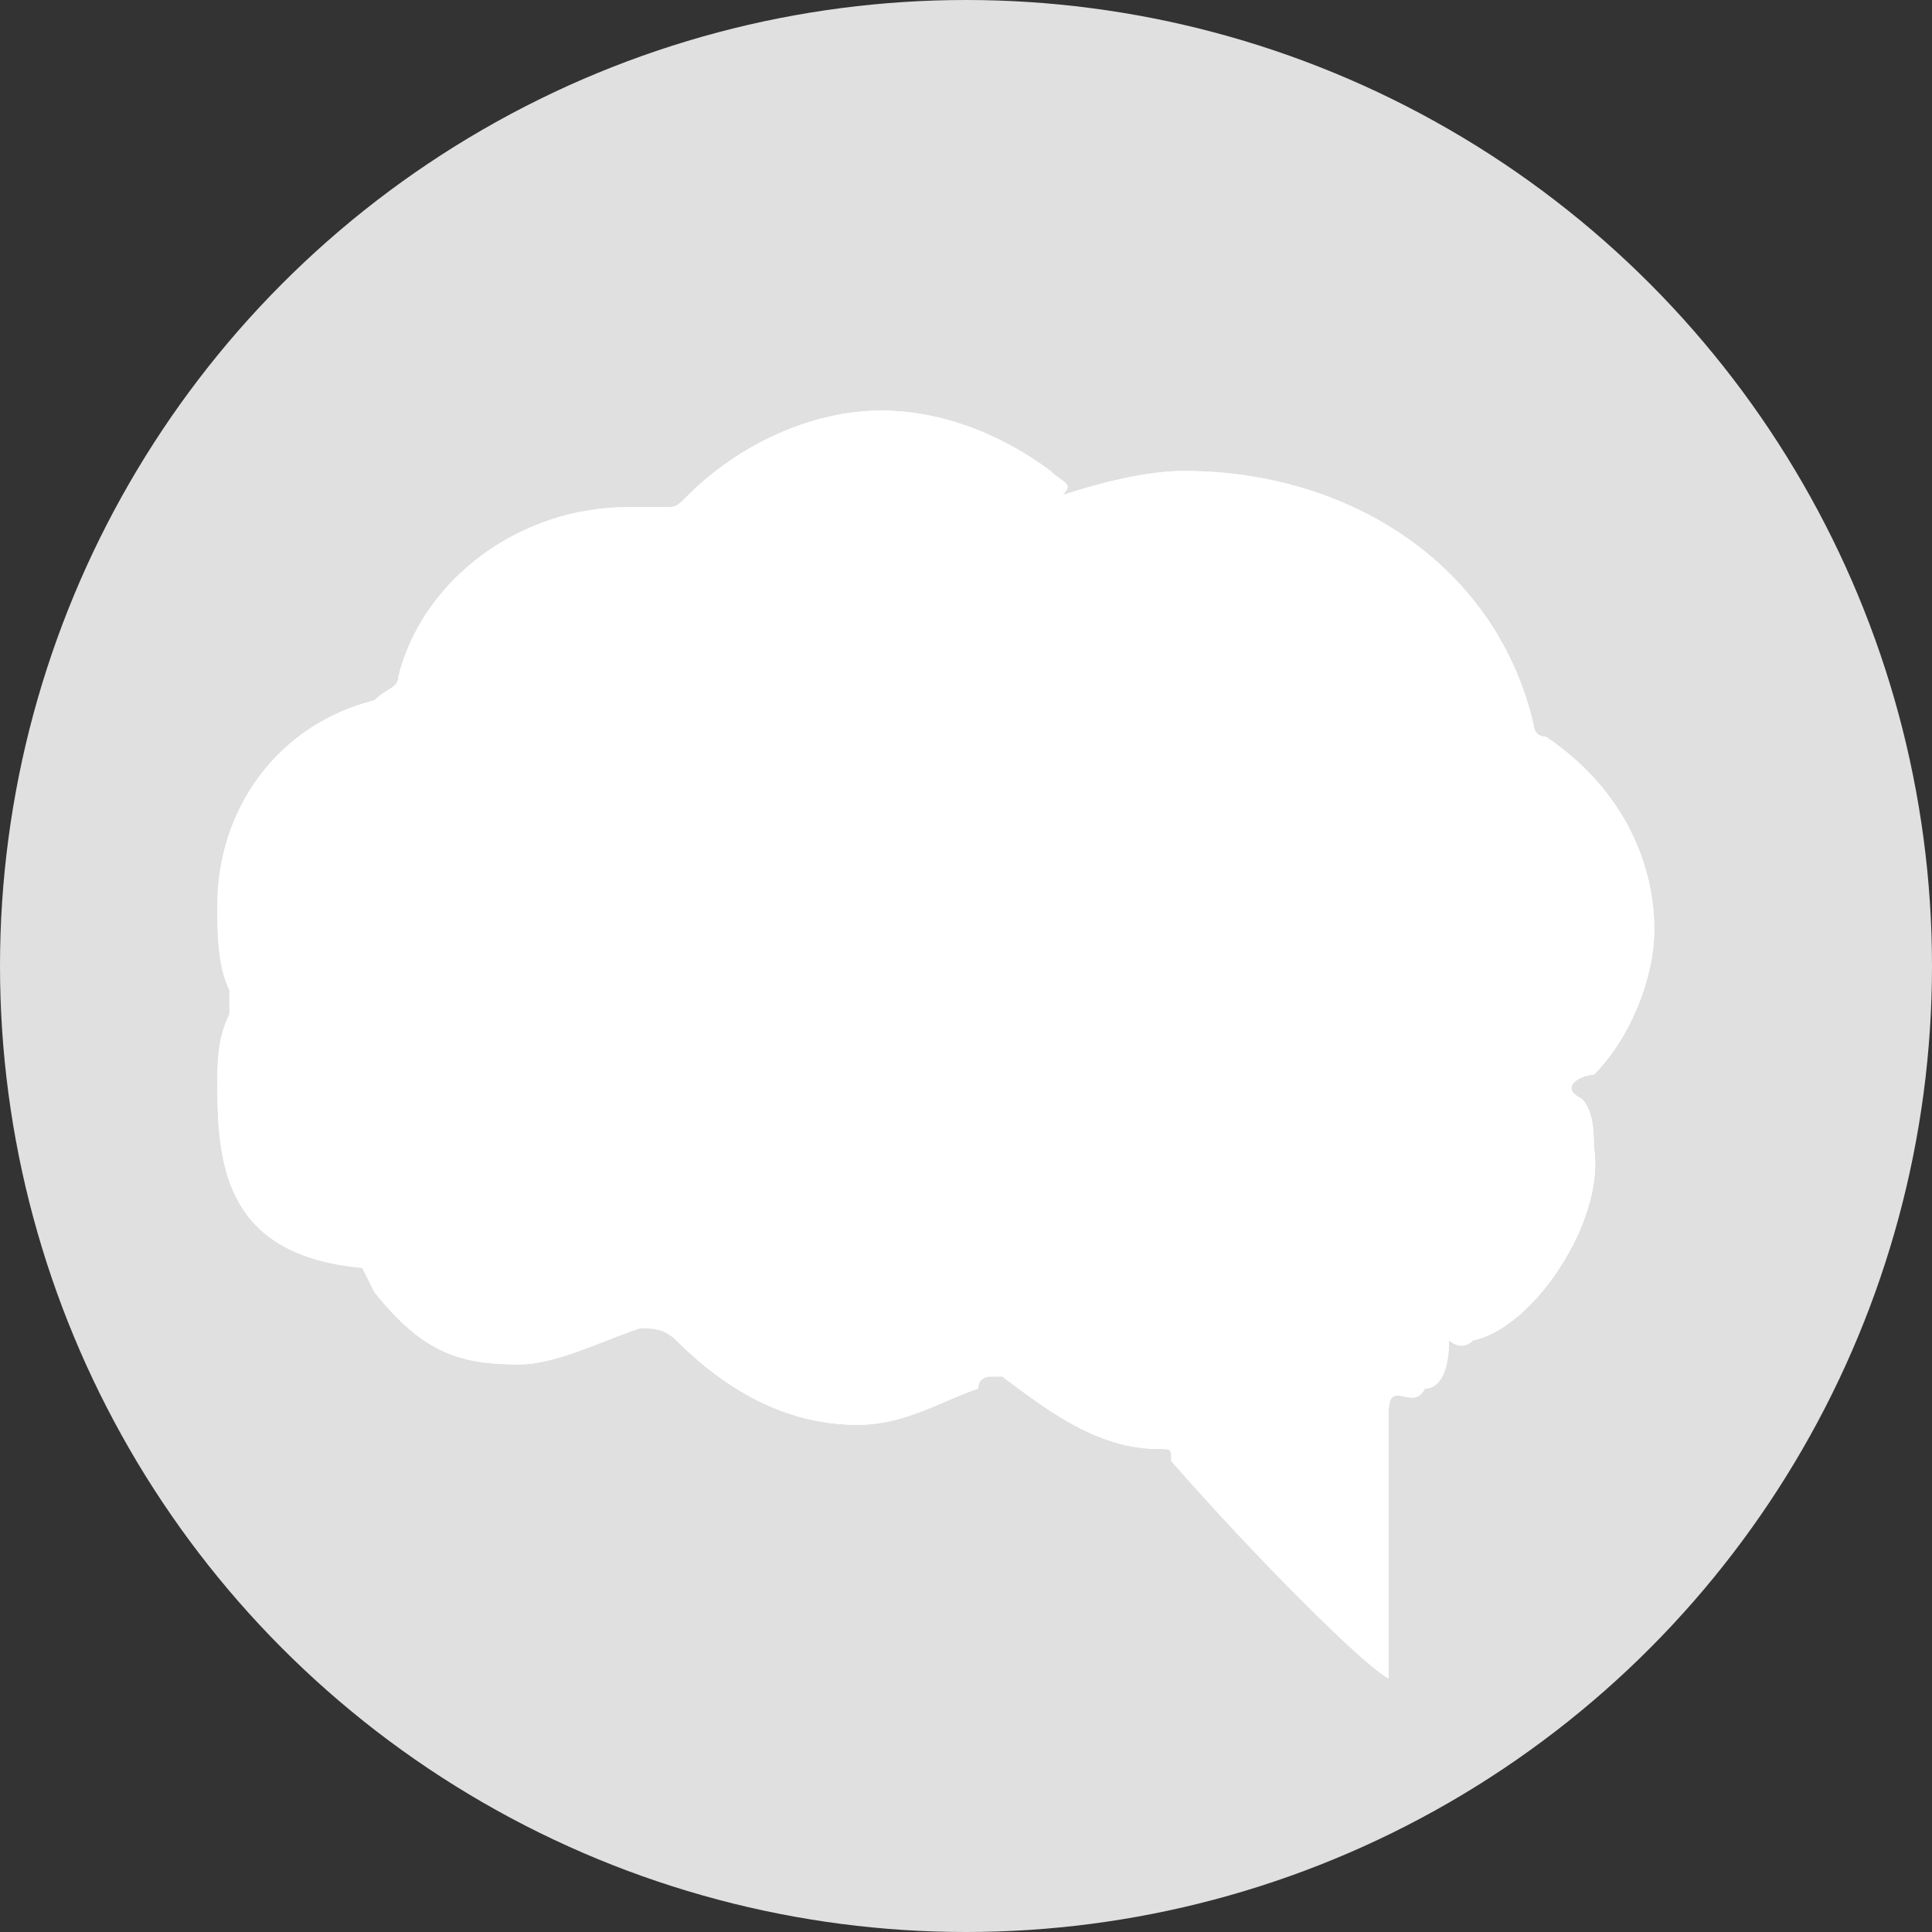 <?xml version="1.0" encoding="utf-8"?>
<!-- Generator: Adobe Illustrator 18.1.1, SVG Export Plug-In . SVG Version: 6.00 Build 0)  -->
<svg version="1.1" xmlns="http://www.w3.org/2000/svg" xmlns:xlink="http://www.w3.org/1999/xlink" x="0px" y="0px"
	 viewBox="0 0 16 16" enable-background="new 0 0 16 16" xml:space="preserve">
<rect x="0" y="0" width="16" height="16" fill="#333333" stroke="none"/>
<g id="Layer_1">
	<circle fill="#E0E0E0" cx="8" cy="8" r="8"/>
</g>
<g id="Isolation_Mode">
	<g>
		<path fill="#FFFFFF" d="M8.2,11.4c0,0,0.1,0,0.1,0C8.7,11.7,9.1,12,9.6,12c0.1,0,0.1,0,0.1,0.1c0.7,0.8,1.6,1.7,1.8,1.8l0-2.2
			c0-0.3,0.2,0,0.3-0.2c0.1,0,0.2-0.1,0.2-0.4c0,0,0.1,0.1,0.2,0c0.5-0.1,1.1-1,1-1.6c0-0.1,0-0.3-0.1-0.4c-0.2-0.1,0-0.2,0.1-0.2
			c0.3-0.3,0.5-0.8,0.5-1.2c0-0.6-0.3-1.2-0.9-1.6c-0.1,0-0.1-0.1-0.1-0.1c-0.3-1.3-1.5-2.1-2.9-2.1c-0.3,0-0.7,0.1-1,0.2
			C8.9,4,8.8,4,8.7,3.9C8.3,3.6,7.8,3.4,7.3,3.4c-0.6,0-1.2,0.3-1.6,0.7C5.6,4.2,5.6,4.2,5.5,4.2c-0.1,0-0.2,0-0.3,0
			c-0.9,0-1.7,0.6-1.9,1.4c0,0.1-0.1,0.1-0.2,0.2C2.3,6,1.8,6.7,1.8,7.5c0,0.2,0,0.5,0.1,0.7c0,0.1,0,0.1,0,0.2
			C1.8,8.6,1.8,8.8,1.8,9c0,0.7,0.1,1.4,1.2,1.5c0,0,0.1,0.2,0.1,0.2c0.4,0.5,0.7,0.6,1.2,0.6c0.3,0,0.7-0.2,1-0.3
			c0.1,0,0.2,0,0.3,0.1c0.4,0.4,0.9,0.7,1.5,0.7c0.4,0,0.7-0.2,1-0.3C8.1,11.4,8.2,11.4,8.2,11.4z"/>
	</g>
	<g>
		<path fill="#FFFFFF" d="M8.2,11.4c0,0,0.1,0,0.1,0C8.7,11.7,9.1,12,9.6,12c0.1,0,0.1,0,0.1,0.1c0.7,0.8,1.6,1.7,1.8,1.8l0-2.2
			c0-0.3,0.2,0,0.3-0.2c0.1,0,0.2-0.1,0.2-0.4c0,0,0.1,0.1,0.2,0c0.5-0.1,1.1-1,1-1.6c0-0.1,0-0.3-0.1-0.4c-0.2-0.1,0-0.2,0.1-0.2
			c0.3-0.3,0.5-0.8,0.5-1.2c0-0.6-0.3-1.2-0.9-1.6c-0.1,0-0.1-0.1-0.1-0.1c-0.3-1.3-1.5-2.1-2.9-2.1c-0.3,0-0.7,0.1-1,0.2
			C8.9,4,8.8,4,8.7,3.9C8.3,3.6,7.8,3.4,7.3,3.4c-0.6,0-1.2,0.3-1.6,0.7C5.6,4.2,5.6,4.2,5.5,4.2c-0.1,0-0.2,0-0.3,0
			c-0.9,0-1.7,0.6-1.9,1.4c0,0.1-0.1,0.1-0.2,0.2C2.3,6,1.8,6.7,1.8,7.5c0,0.2,0,0.5,0.1,0.7c0,0.1,0,0.1,0,0.2
			C1.8,8.6,1.8,8.8,1.8,9c0,0.7,0.1,1.4,1.2,1.5c0,0,0.1,0.2,0.1,0.2c0.4,0.5,0.7,0.6,1.2,0.6c0.3,0,0.7-0.2,1-0.3
			c0.1,0,0.2,0,0.3,0.1c0.4,0.4,0.9,0.7,1.5,0.7c0.4,0,0.7-0.2,1-0.3C8.1,11.4,8.2,11.4,8.2,11.4z"/>
	</g>
</g>
<g id="Layer_3">
</g>
</svg>
